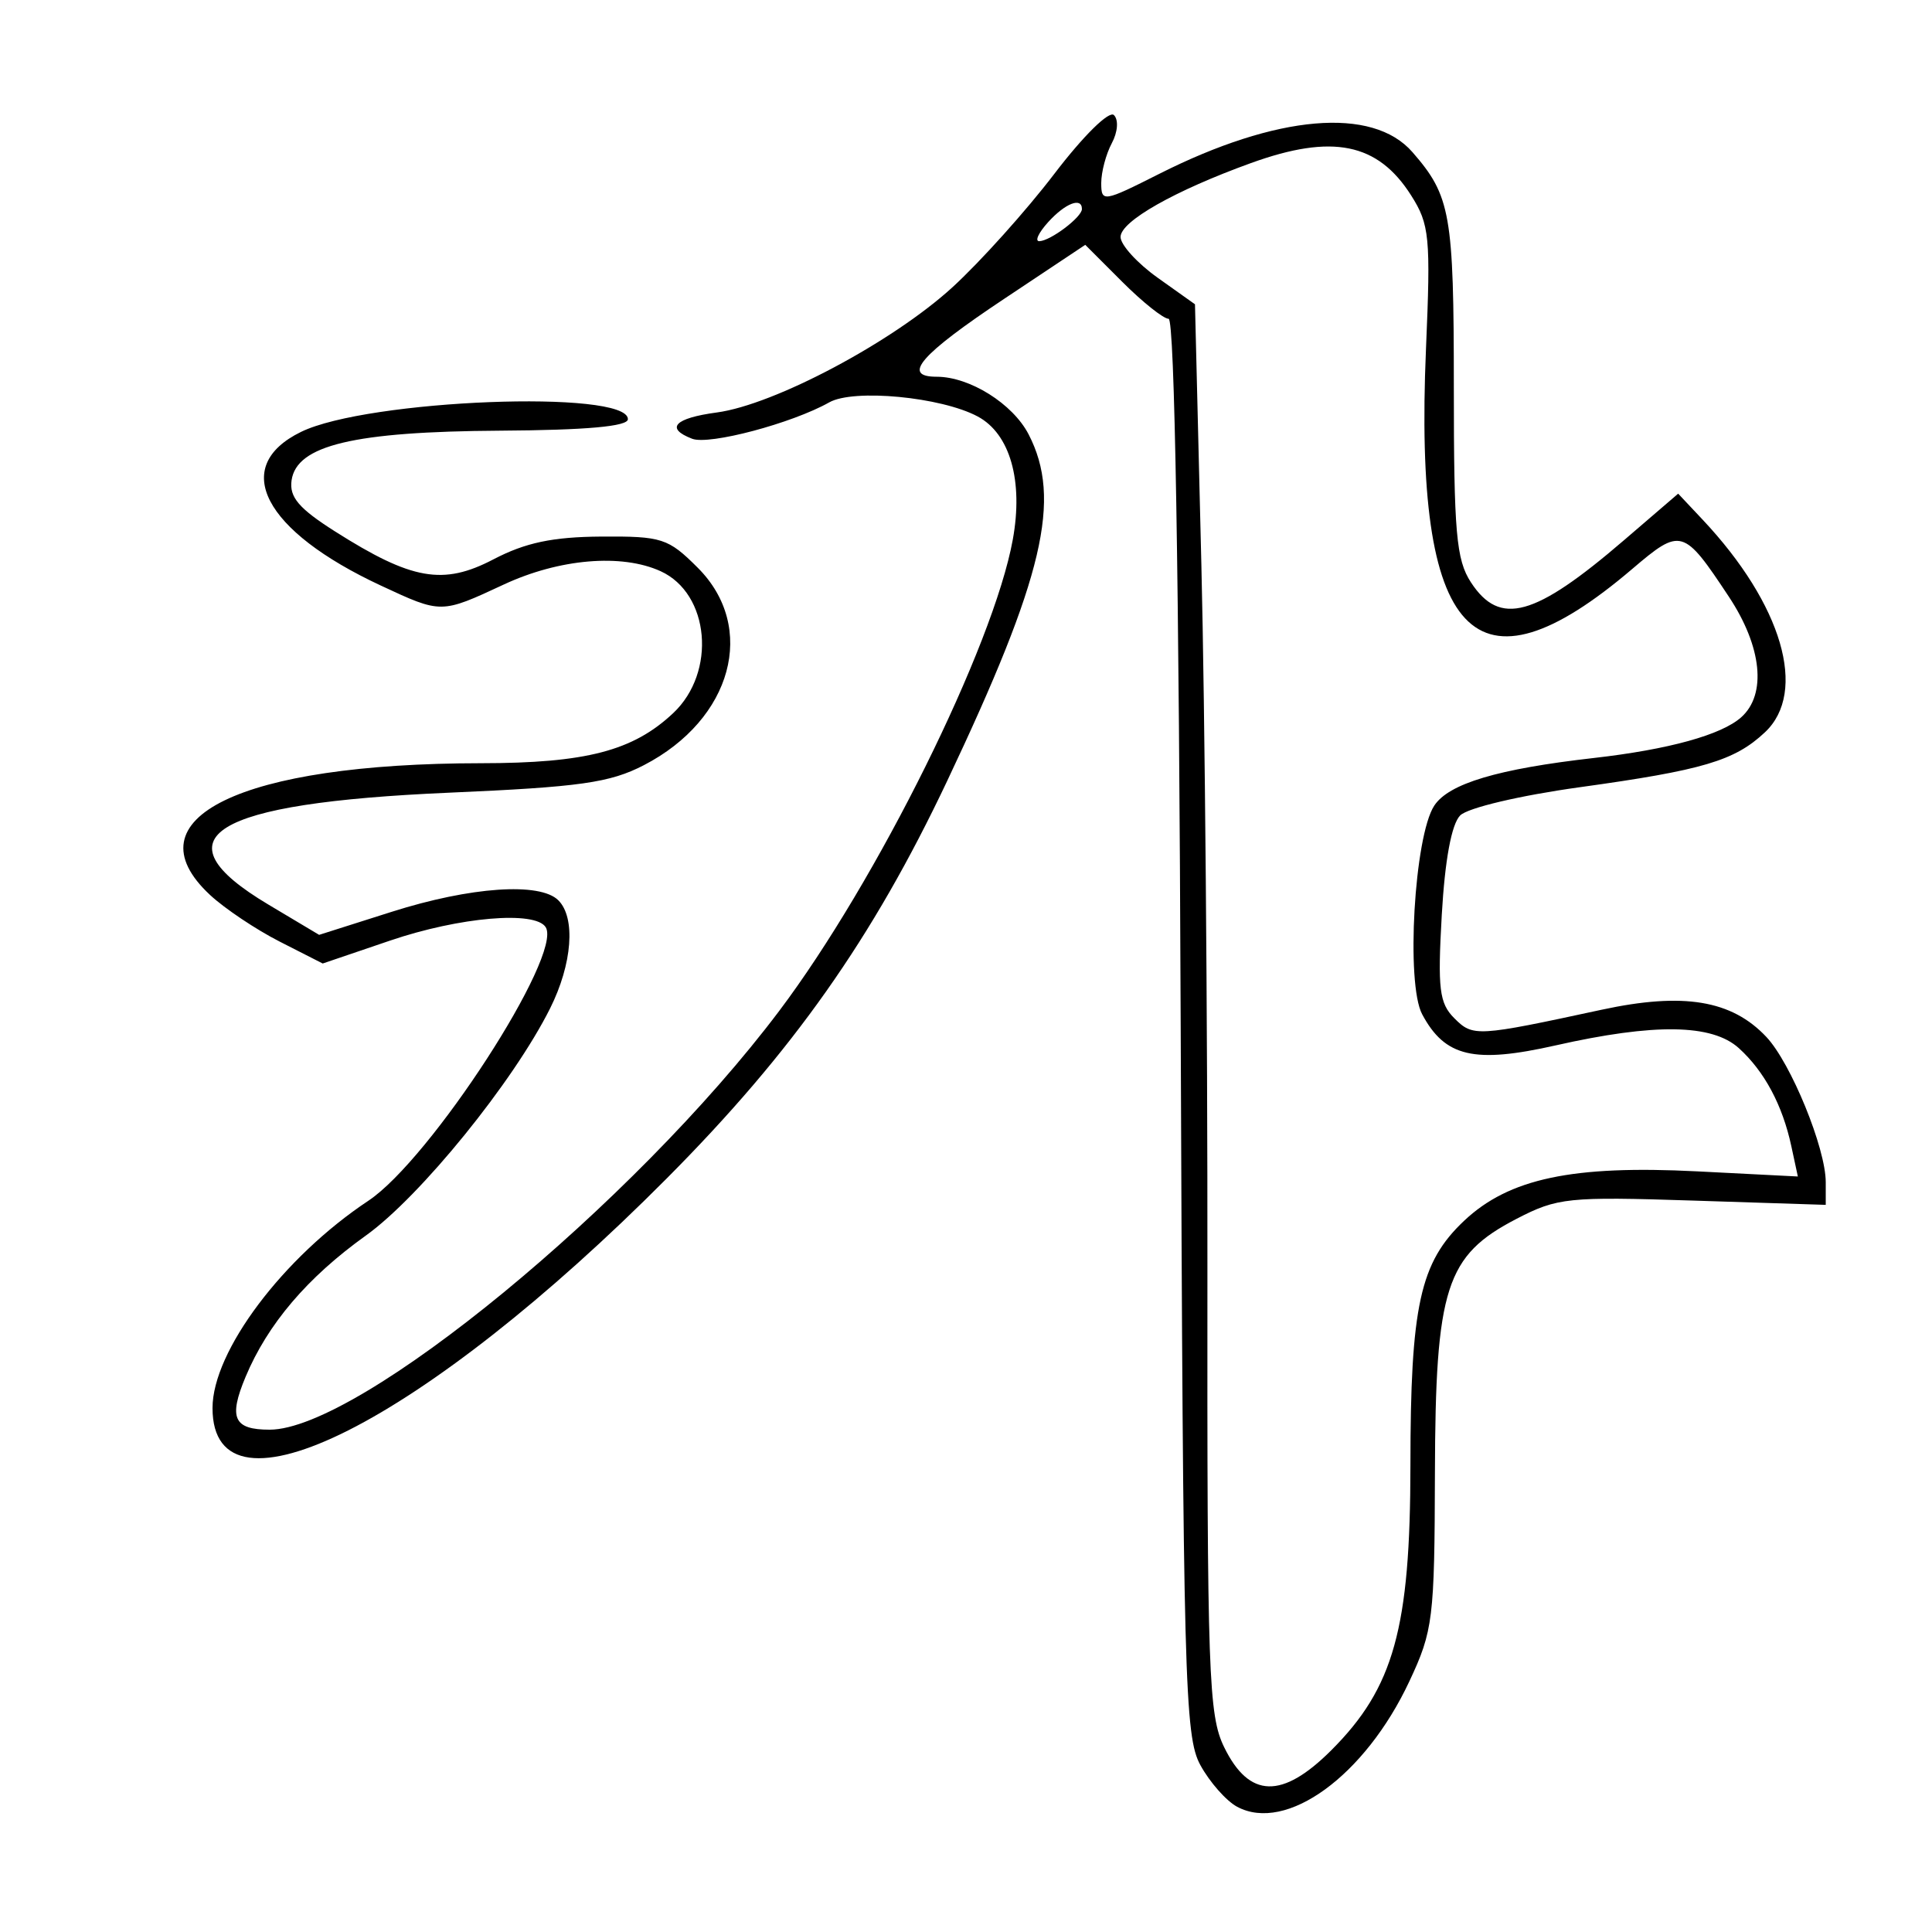 <svg xmlns="http://www.w3.org/2000/svg" width="200" height="200" viewBox="0 0 200 200" version="1.1">
	<path d="M 109.149 17.989 C 106.237 21.808, 101.482 27.101, 98.583 29.750 C 92.395 35.406, 80.167 41.900, 74.200 42.700 C 69.819 43.288, 68.834 44.339, 71.652 45.420 C 73.423 46.100, 81.994 43.824, 85.842 41.653 C 88.368 40.227, 97.429 41.089, 101.214 43.115 C 104.560 44.905, 105.949 49.778, 104.846 55.849 C 102.836 66.904, 90.787 91.215, 80.652 104.666 C 65.615 124.619, 37.159 148, 27.910 148 C 24.195 148, 23.642 146.791, 25.417 142.544 C 27.703 137.073, 31.810 132.246, 37.874 127.904 C 43.505 123.871, 53.147 111.984, 56.945 104.390 C 59.245 99.792, 59.610 95.010, 57.800 93.200 C 55.900 91.300, 48.722 91.795, 40.556 94.388 L 33.037 96.776 27.768 93.632 C 16.096 86.667, 21.816 83.132, 46.500 82.058 C 60.070 81.468, 63.133 81.034, 66.666 79.204 C 75.809 74.466, 78.403 64.939, 72.228 58.769 C 69.168 55.712, 68.521 55.503, 62.228 55.546 C 57.205 55.580, 54.380 56.178, 51.080 57.903 C 45.873 60.625, 42.629 60.054, 34.683 55.014 C 30.945 52.643, 29.937 51.460, 30.183 49.730 C 30.700 46.092, 36.625 44.678, 51.750 44.583 C 60.711 44.527, 65 44.142, 65 43.394 C 65 40.296, 38.042 41.346, 31.158 44.712 C 23.812 48.303, 27.275 54.960, 39.435 60.622 C 45.706 63.542, 45.635 63.543, 52.151 60.510 C 57.893 57.837, 64.344 57.288, 68.385 59.130 C 73.474 61.448, 74.194 69.590, 69.684 73.827 C 65.525 77.734, 60.663 79, 49.782 79.008 C 24.911 79.026, 13.214 84.719, 21.750 92.651 C 23.262 94.057, 26.504 96.227, 28.953 97.474 L 33.407 99.742 40.379 97.371 C 47.570 94.925, 55.420 94.252, 56.493 95.988 C 58.278 98.876, 44.550 120.041, 38.126 124.306 C 29.302 130.165, 22 139.879, 22 145.760 C 22 158.310, 43.896 147.246, 69 122.011 C 82.054 108.889, 90.321 97.174, 98.053 80.840 C 108.049 59.722, 109.944 51.660, 106.483 44.967 C 104.843 41.795, 100.385 39, 96.966 39 C 93.287 39, 95.267 36.716, 103.969 30.923 L 112.345 25.345 116.173 29.173 C 118.278 31.278, 120.439 33, 120.975 33 C 121.597 33, 122.050 59.526, 122.225 106.250 C 122.479 173.980, 122.633 179.743, 124.260 182.720 C 125.229 184.492, 126.942 186.434, 128.069 187.037 C 133.164 189.764, 141.307 183.836, 145.889 174.067 C 148.355 168.809, 148.502 167.613, 148.543 152.500 C 148.595 133.294, 149.663 129.970, 157 126.169 C 161.226 123.980, 162.338 123.865, 175.250 124.283 L 189 124.727 189 122.374 C 189 118.865, 185.398 110.052, 182.858 107.349 C 179.268 103.528, 174.268 102.701, 165.803 104.527 C 152.843 107.323, 152.486 107.344, 150.547 105.404 C 148.995 103.852, 148.816 102.369, 149.252 94.707 C 149.577 89.011, 150.263 85.309, 151.159 84.412 C 151.946 83.625, 157.356 82.349, 163.529 81.494 C 176.290 79.727, 179.567 78.755, 182.707 75.806 C 187.154 71.628, 184.499 62.564, 176.261 53.801 L 173.724 51.103 168.112 55.925 C 158.860 63.875, 155.266 64.866, 152.273 60.288 C 150.746 57.953, 150.500 55.141, 150.500 40.038 C 150.500 22.157, 150.169 20.281, 146.213 15.746 C 142.075 11.003, 132.171 11.856, 119.993 18.003 C 114.226 20.915, 114 20.950, 114 18.949 C 114 17.805, 114.492 15.950, 115.093 14.827 C 115.712 13.669, 115.809 12.409, 115.315 11.915 C 114.822 11.422, 112.153 14.051, 109.149 17.989 M 129.500 16.880 C 121.601 19.737, 116 22.911, 116 24.530 C 116 25.349, 117.733 27.252, 119.852 28.760 L 123.704 31.500 124.367 58.500 C 124.731 73.350, 125.012 106.142, 124.991 131.372 C 124.955 173.314, 125.104 177.555, 126.726 180.872 C 129.319 186.175, 132.732 186.268, 137.825 181.175 C 144.288 174.712, 145.999 168.550, 146.006 151.712 C 146.012 135.161, 146.994 130.685, 151.566 126.373 C 156.206 121.997, 162.799 120.600, 175.707 121.259 L 186.113 121.790 185.436 118.645 C 184.520 114.391, 182.649 110.898, 180.003 108.503 C 177.235 105.998, 171.282 105.909, 161.035 108.220 C 152.601 110.122, 149.583 109.419, 147.223 105 C 145.522 101.816, 146.404 86.558, 148.472 83.403 C 149.972 81.114, 155.045 79.598, 165 78.466 C 172.740 77.586, 178.208 76.075, 180.250 74.252 C 182.906 71.882, 182.400 66.947, 178.971 61.770 C 174.271 54.673, 174.012 54.599, 168.960 58.905 C 152.601 72.848, 146.332 66.167, 147.616 36.156 C 148.113 24.529, 147.988 23.234, 146.078 20.225 C 142.624 14.785, 137.919 13.835, 129.500 16.880 M 108.500 23 C 107.505 24.100, 107.097 24.986, 107.595 24.968 C 108.758 24.927, 112 22.477, 112 21.640 C 112 20.370, 110.273 21.041, 108.500 23" stroke="none" fill="black" fill-rule="evenodd"/>
</svg>